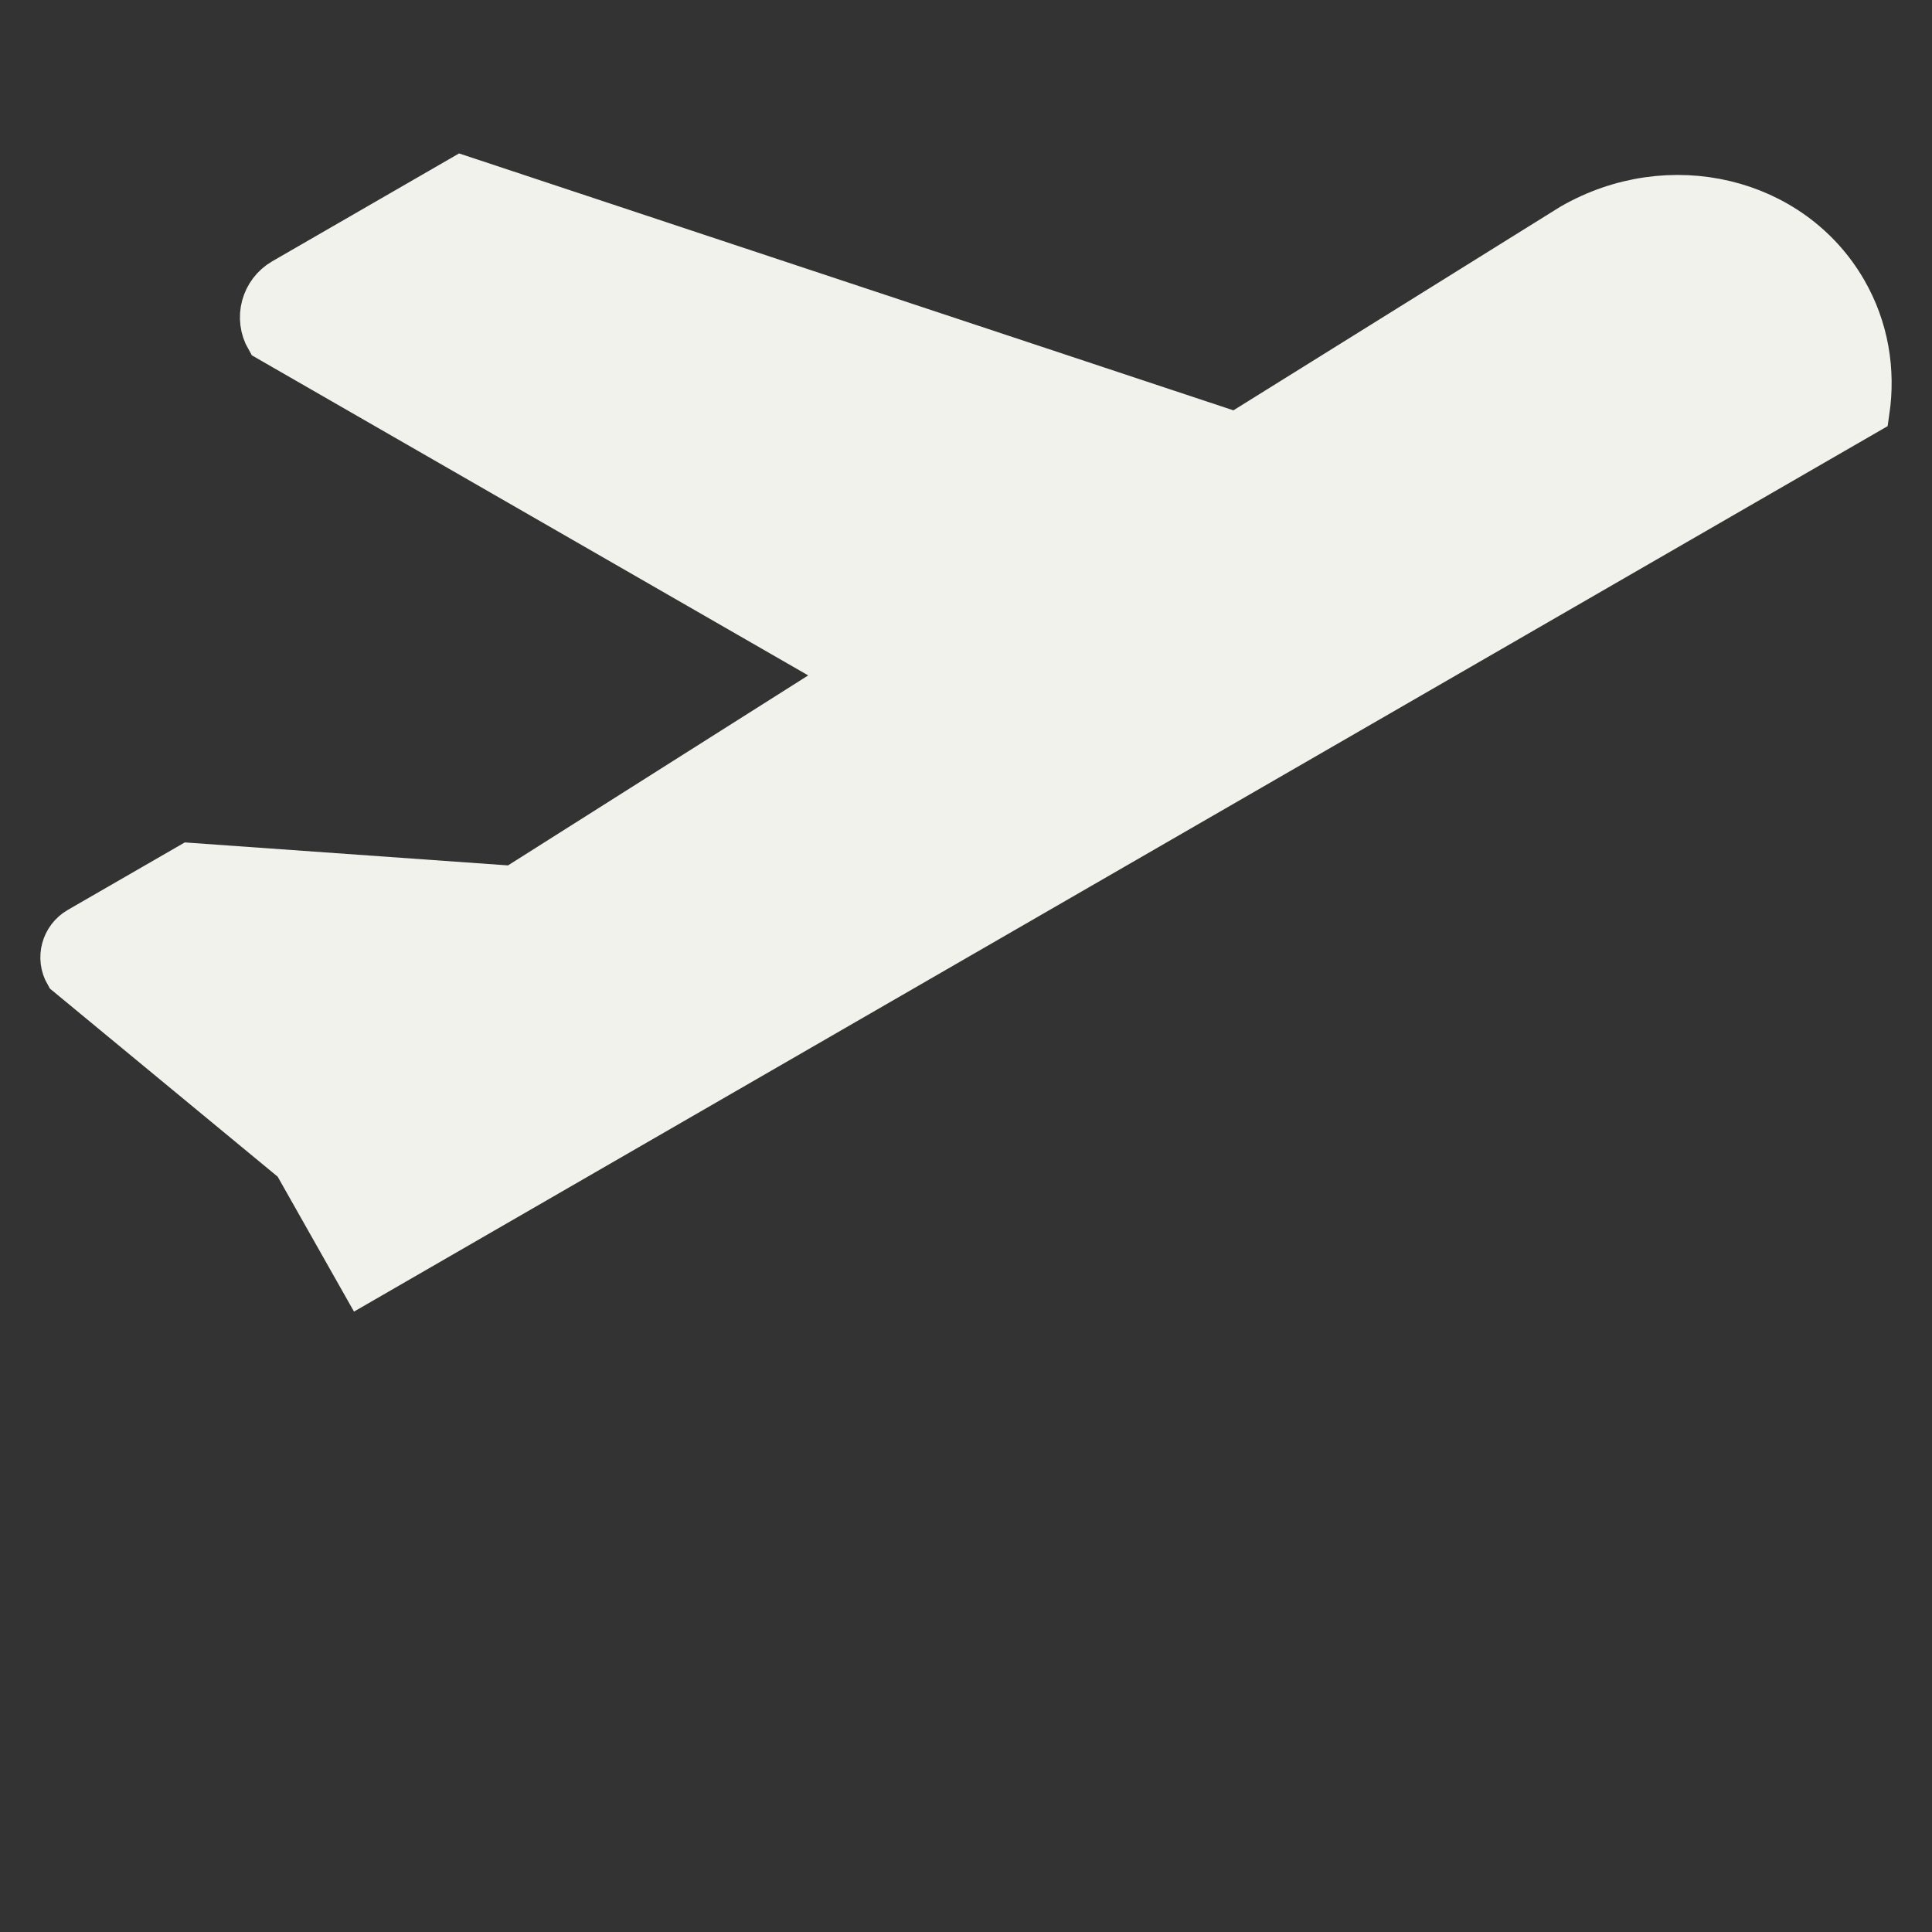 <?xml version="1.0" encoding="iso-8859-1"?>
<!-- Generator: Adobe Illustrator 19.0.0, SVG Export Plug-In . SVG Version: 6.00 Build 0)  -->
<svg xmlns="http://www.w3.org/2000/svg" xmlns:xlink="http://www.w3.org/1999/xlink" version="1.1" id="Layer_1" x="0px" y="0px" viewBox="0 0 240.277 240.277" style="enable-background:new 0 0 240.277 240.277;" xml:space="preserve" width="512px" height="512px">
<rect x="0" y="0" width="240.277" height="240.277" fill="#333333" stroke="none"/>
<g>
	<g>
		<path style="stroke-width:6;stroke-miterlimit:10;" d="M36.87,144.378l8.276,14.63L232.003,51.126    c0.732-5.004-0.09-10.193-2.755-14.811c-6.565-11.373-21.638-14.962-33.672-8.02l-41.788,26.027l-96.36-31.97L35.367,35.089    c-2.416,1.393-3.247,4.484-1.849,6.904l72.801,41.883L63.951,110.69l-40.267-2.863l-13.762,7.94    c-1.819,1.054-2.445,3.384-1.391,5.209L36.87,144.378z" stroke="#f1f2eb" fill="#f1f2eb"/>
	</g>
</g>
<g>
</g>
<g>
</g>
<g>
</g>
<g>
</g>
<g>
</g>
<g>
</g>
<g>
</g>
<g>
</g>
<g>
</g>
<g>
</g>
<g>
</g>
<g>
</g>
<g>
</g>
<g>
</g>
<g>
</g>
</svg>
